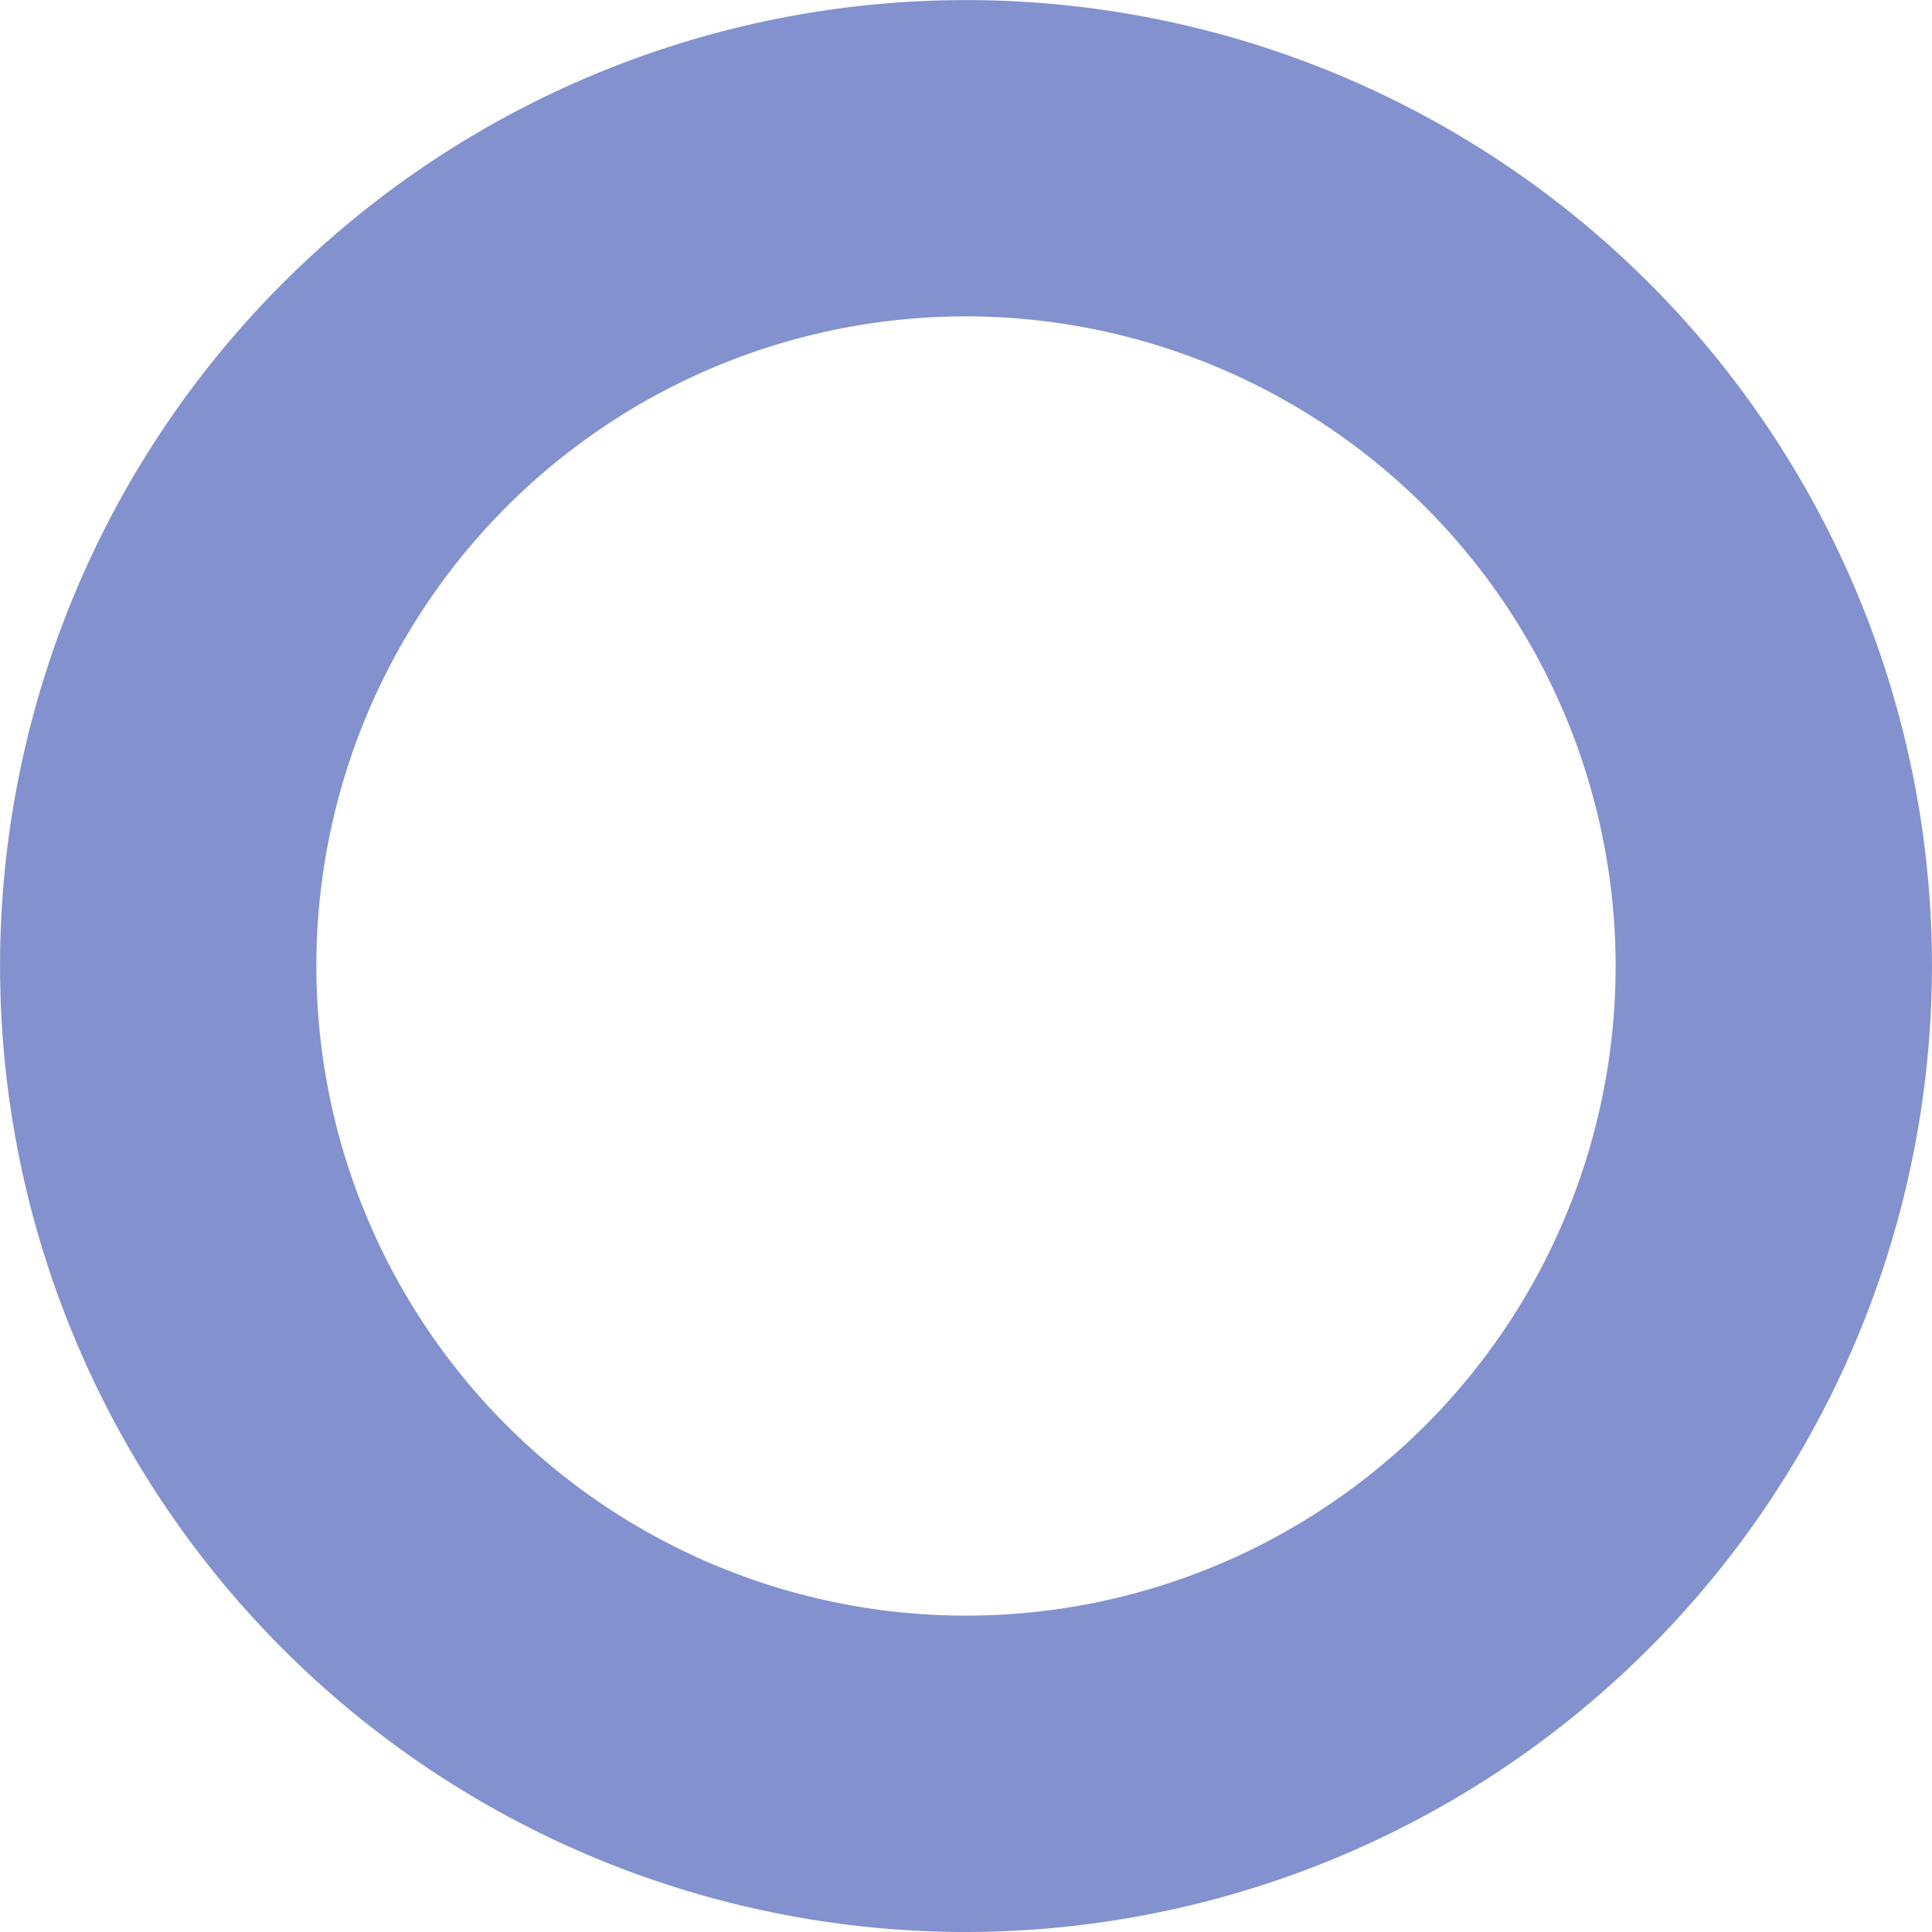 <svg data-name="Group 562" xmlns="http://www.w3.org/2000/svg" width="148.607" height="148.607"><path data-name="Path 735" d="M74.304 148.607a74.3 74.3 0 1174.3-74.305 74.389 74.389 0 01-74.3 74.305zm0-124.273a49.969 49.969 0 1049.968 49.968 50.025 50.025 0 00-49.968-49.968z" fill="#8491cf"/></svg>